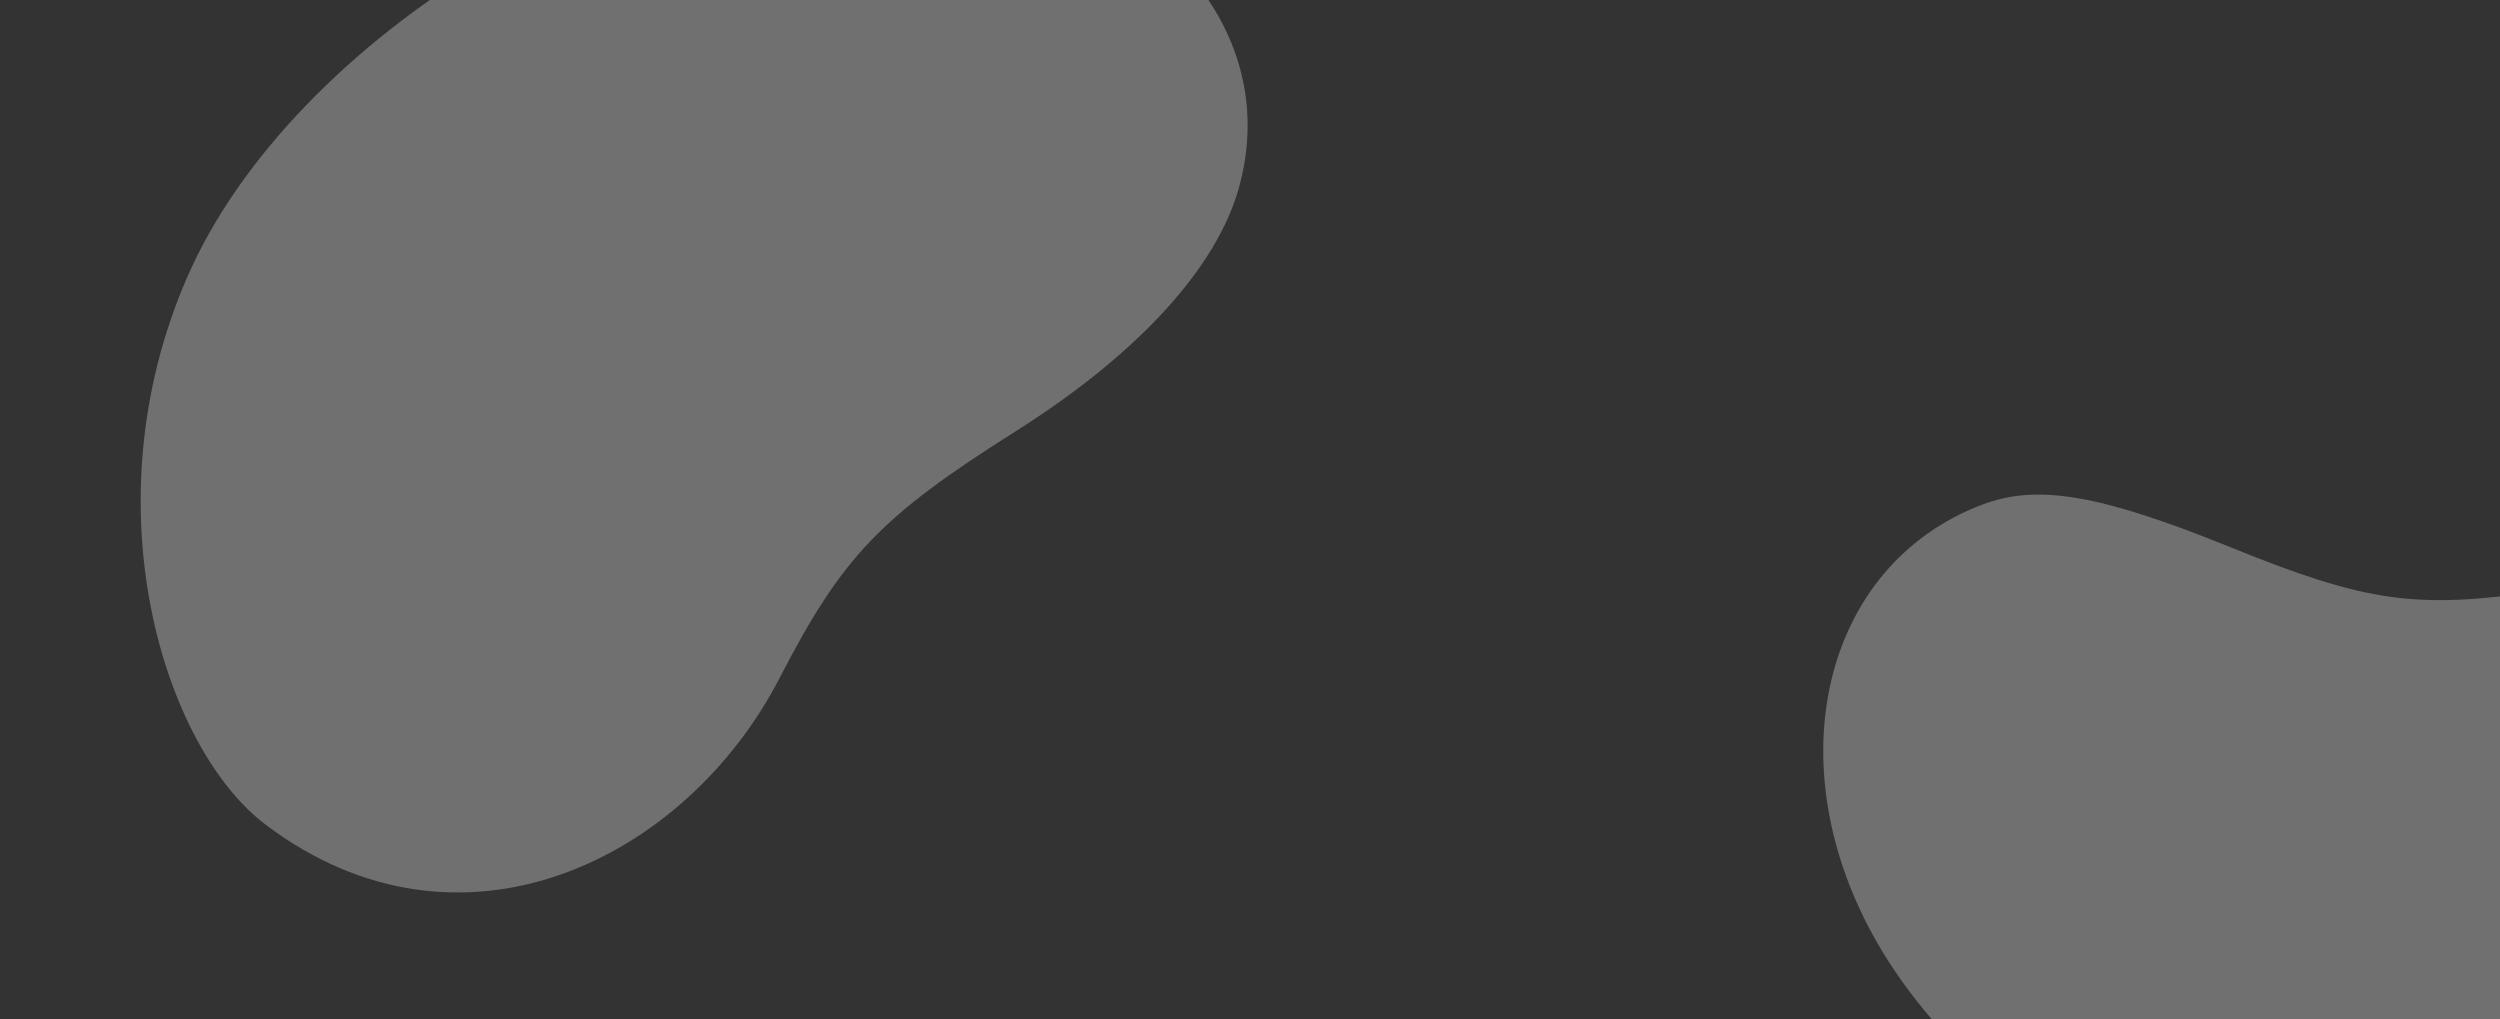 <svg width="1440" height="587" viewBox="0 0 1440 587" fill="none" xmlns="http://www.w3.org/2000/svg">
<rect x="0" y="0" width="1440" height="587" fill="#333333" stroke="none"/>
<g clip-path="url(#clip0_3136_223)">
<path opacity="0.3" d="M1284.8 315.228C1363.05 346.971 1391.54 350.999 1463.5 340.486C1570.35 324.89 1687.97 387.295 1684.65 516.326C1682.91 583.647 1602.43 690.697 1474.09 718.455C1337.43 748.015 1157.58 668.605 1084.53 548.527C1021.54 445.014 1047.89 326.267 1141.74 290.669C1173.57 278.595 1209.86 284.822 1284.8 315.228Z" fill="white"/>
<path opacity="0.3" d="M584.75 248.602C506.97 297.714 485.314 320.38 448.932 390.76C394.9 495.249 264.972 559.756 152.855 474.889C94.359 430.611 50.692 291.394 107.603 160.155C168.208 20.401 367.855 -99.85 520.54 -88.283C652.168 -78.32 742.033 9.624 713.259 109.367C700.957 152.012 659.249 201.564 584.75 248.602Z" fill="white"/>
</g>
<defs>
<clipPath id="clip0_3136_223">
<rect width="1440" height="587" fill="white"/>
</clipPath>
</defs>
</svg>

